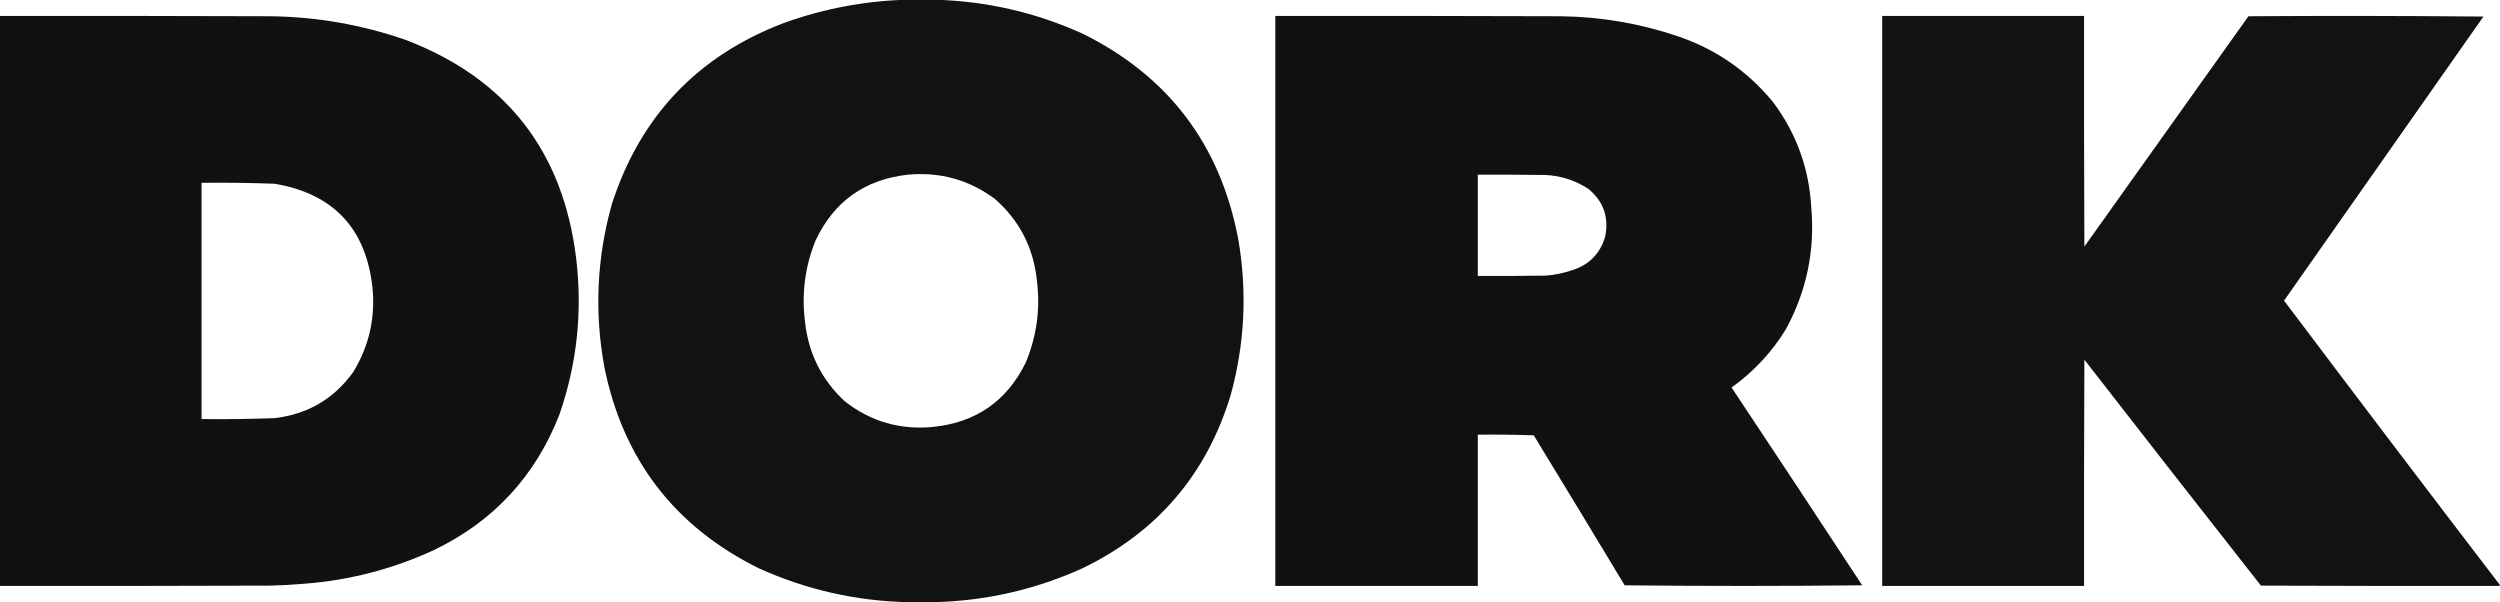 <?xml version="1.0" encoding="UTF-8"?>
<!DOCTYPE svg PUBLIC "-//W3C//DTD SVG 1.1//EN" "http://www.w3.org/Graphics/SVG/1.1/DTD/svg11.dtd">
<svg xmlns="http://www.w3.org/2000/svg" version="1.1" width="4000px" height="964px" style="shape-rendering:geometricPrecision; text-rendering:geometricPrecision; image-rendering:optimizeQuality; fill-rule:evenodd; clip-rule:evenodd" xmlns:xlink="http://www.w3.org/1999/xlink">
<g><path style="opacity:0.996" fill="#101110" d="M 1452.5,-0.5 C 1466.17,-0.5 1479.83,-0.5 1493.5,-0.5C 1576.8,1.407 1656.47,19.573 1732.5,54C 1869.3,121.848 1952.13,231.014 1981,381.5C 1995.75,466.086 1991.75,549.753 1969,632.5C 1930.38,759.114 1851.55,851.281 1732.5,909C 1656.47,943.427 1576.8,961.593 1493.5,963.5C 1479.83,963.5 1466.17,963.5 1452.5,963.5C 1369.2,961.594 1289.54,943.427 1213.5,909C 1079.12,842.239 996.955,735.072 967,587.5C 950.875,499.545 954.875,412.545 979,326.5C 1024.27,186.226 1115.77,89.726 1253.5,37C 1317.94,13.745 1384.27,1.245 1452.5,-0.5 Z M 1452.5,279.5 C 1503.93,274.769 1550.26,287.602 1591.5,318C 1630.97,352.441 1653.47,395.941 1659,448.5C 1664.76,494.159 1658.76,538.159 1641,580.5C 1610.86,641.681 1561.7,675.847 1493.5,683C 1440.48,688.253 1393.15,674.586 1351.5,642C 1314.54,607.579 1293.37,565.079 1288,514.5C 1282.36,469.639 1288.03,426.306 1305,384.5C 1334.57,322.111 1383.74,287.111 1452.5,279.5 Z"/></g>
<g><path style="opacity:0.997" fill="#101110" d="M -0.5,25.5 C 143.834,25.333 288.167,25.5 432.5,26C 506.923,26.904 579.256,39.57 649.5,64C 810.563,125.782 901.396,242.615 922,414.5C 932.055,499.621 923.055,582.621 895,663.5C 856.556,761.944 789.723,834.111 694.5,880C 628.477,910.506 559.143,928.506 486.5,934C 468.532,935.576 450.532,936.576 432.5,937C 288.167,937.5 143.834,937.667 -0.5,937.5C -0.5,633.5 -0.5,329.5 -0.5,25.5 Z M 322.5,292.5 C 361.523,292.062 400.523,292.562 439.5,294C 533.542,310.044 585.708,365.544 596,460.5C 600.685,509.093 590.352,554.093 565,595.5C 534.18,638.225 492.346,662.725 439.5,669C 400.523,670.438 361.523,670.938 322.5,670.5C 322.5,544.5 322.5,418.5 322.5,292.5 Z"/></g>
<g><path style="opacity:0.995" fill="#101110" d="M 2040.5,25.5 C 2192.83,25.333 2345.17,25.5 2497.5,26C 2561.54,26.841 2623.88,37.507 2684.5,58C 2745.54,78.755 2796.37,113.921 2837,163.5C 2874.12,213.185 2894.46,269.185 2898,331.5C 2904.17,401.009 2890.5,466.342 2857,527.5C 2834.43,564.072 2805.6,594.905 2770.5,620C 2840.54,725.243 2910.21,830.743 2979.5,936.5C 2852.83,937.833 2726.17,937.833 2599.5,936.5C 2551.2,856.368 2502.7,776.368 2454,696.5C 2424.24,695.505 2394.41,695.171 2364.5,695.5C 2364.5,776.167 2364.5,856.833 2364.5,937.5C 2256.5,937.5 2148.5,937.5 2040.5,937.5C 2040.5,633.5 2040.5,329.5 2040.5,25.5 Z M 2364.5,279.5 C 2400.83,279.333 2437.17,279.5 2473.5,280C 2498.69,281.374 2521.69,289.041 2542.5,303C 2566.16,323.299 2574.66,348.799 2568,379.5C 2559.98,405.853 2542.81,423.353 2516.5,432C 2502.55,436.791 2488.21,439.791 2473.5,441C 2437.17,441.5 2400.83,441.667 2364.5,441.5C 2364.5,387.5 2364.5,333.5 2364.5,279.5 Z"/></g>
<g><path style="opacity:0.996" fill="#101110" d="M 3999.5,935.5 C 3999.5,936.167 3999.5,936.833 3999.5,937.5C 3872.17,937.667 3744.83,937.5 3617.5,937C 3522.95,816.787 3428.78,696.287 3335,575.5C 3334.5,696.166 3334.33,816.833 3334.5,937.5C 3226.83,937.5 3119.17,937.5 3011.5,937.5C 3011.5,633.5 3011.5,329.5 3011.5,25.5C 3119.17,25.5 3226.83,25.5 3334.5,25.5C 3334.33,148.5 3334.5,271.5 3335,394.5C 3422.5,271.667 3510,148.833 3597.5,26C 3722.83,25.167 3848.17,25.333 3973.5,26.5C 3867.04,177.93 3760.7,329.43 3654.5,481C 3768.91,633 3883.91,784.5 3999.5,935.5 Z"/></g>
</svg>
